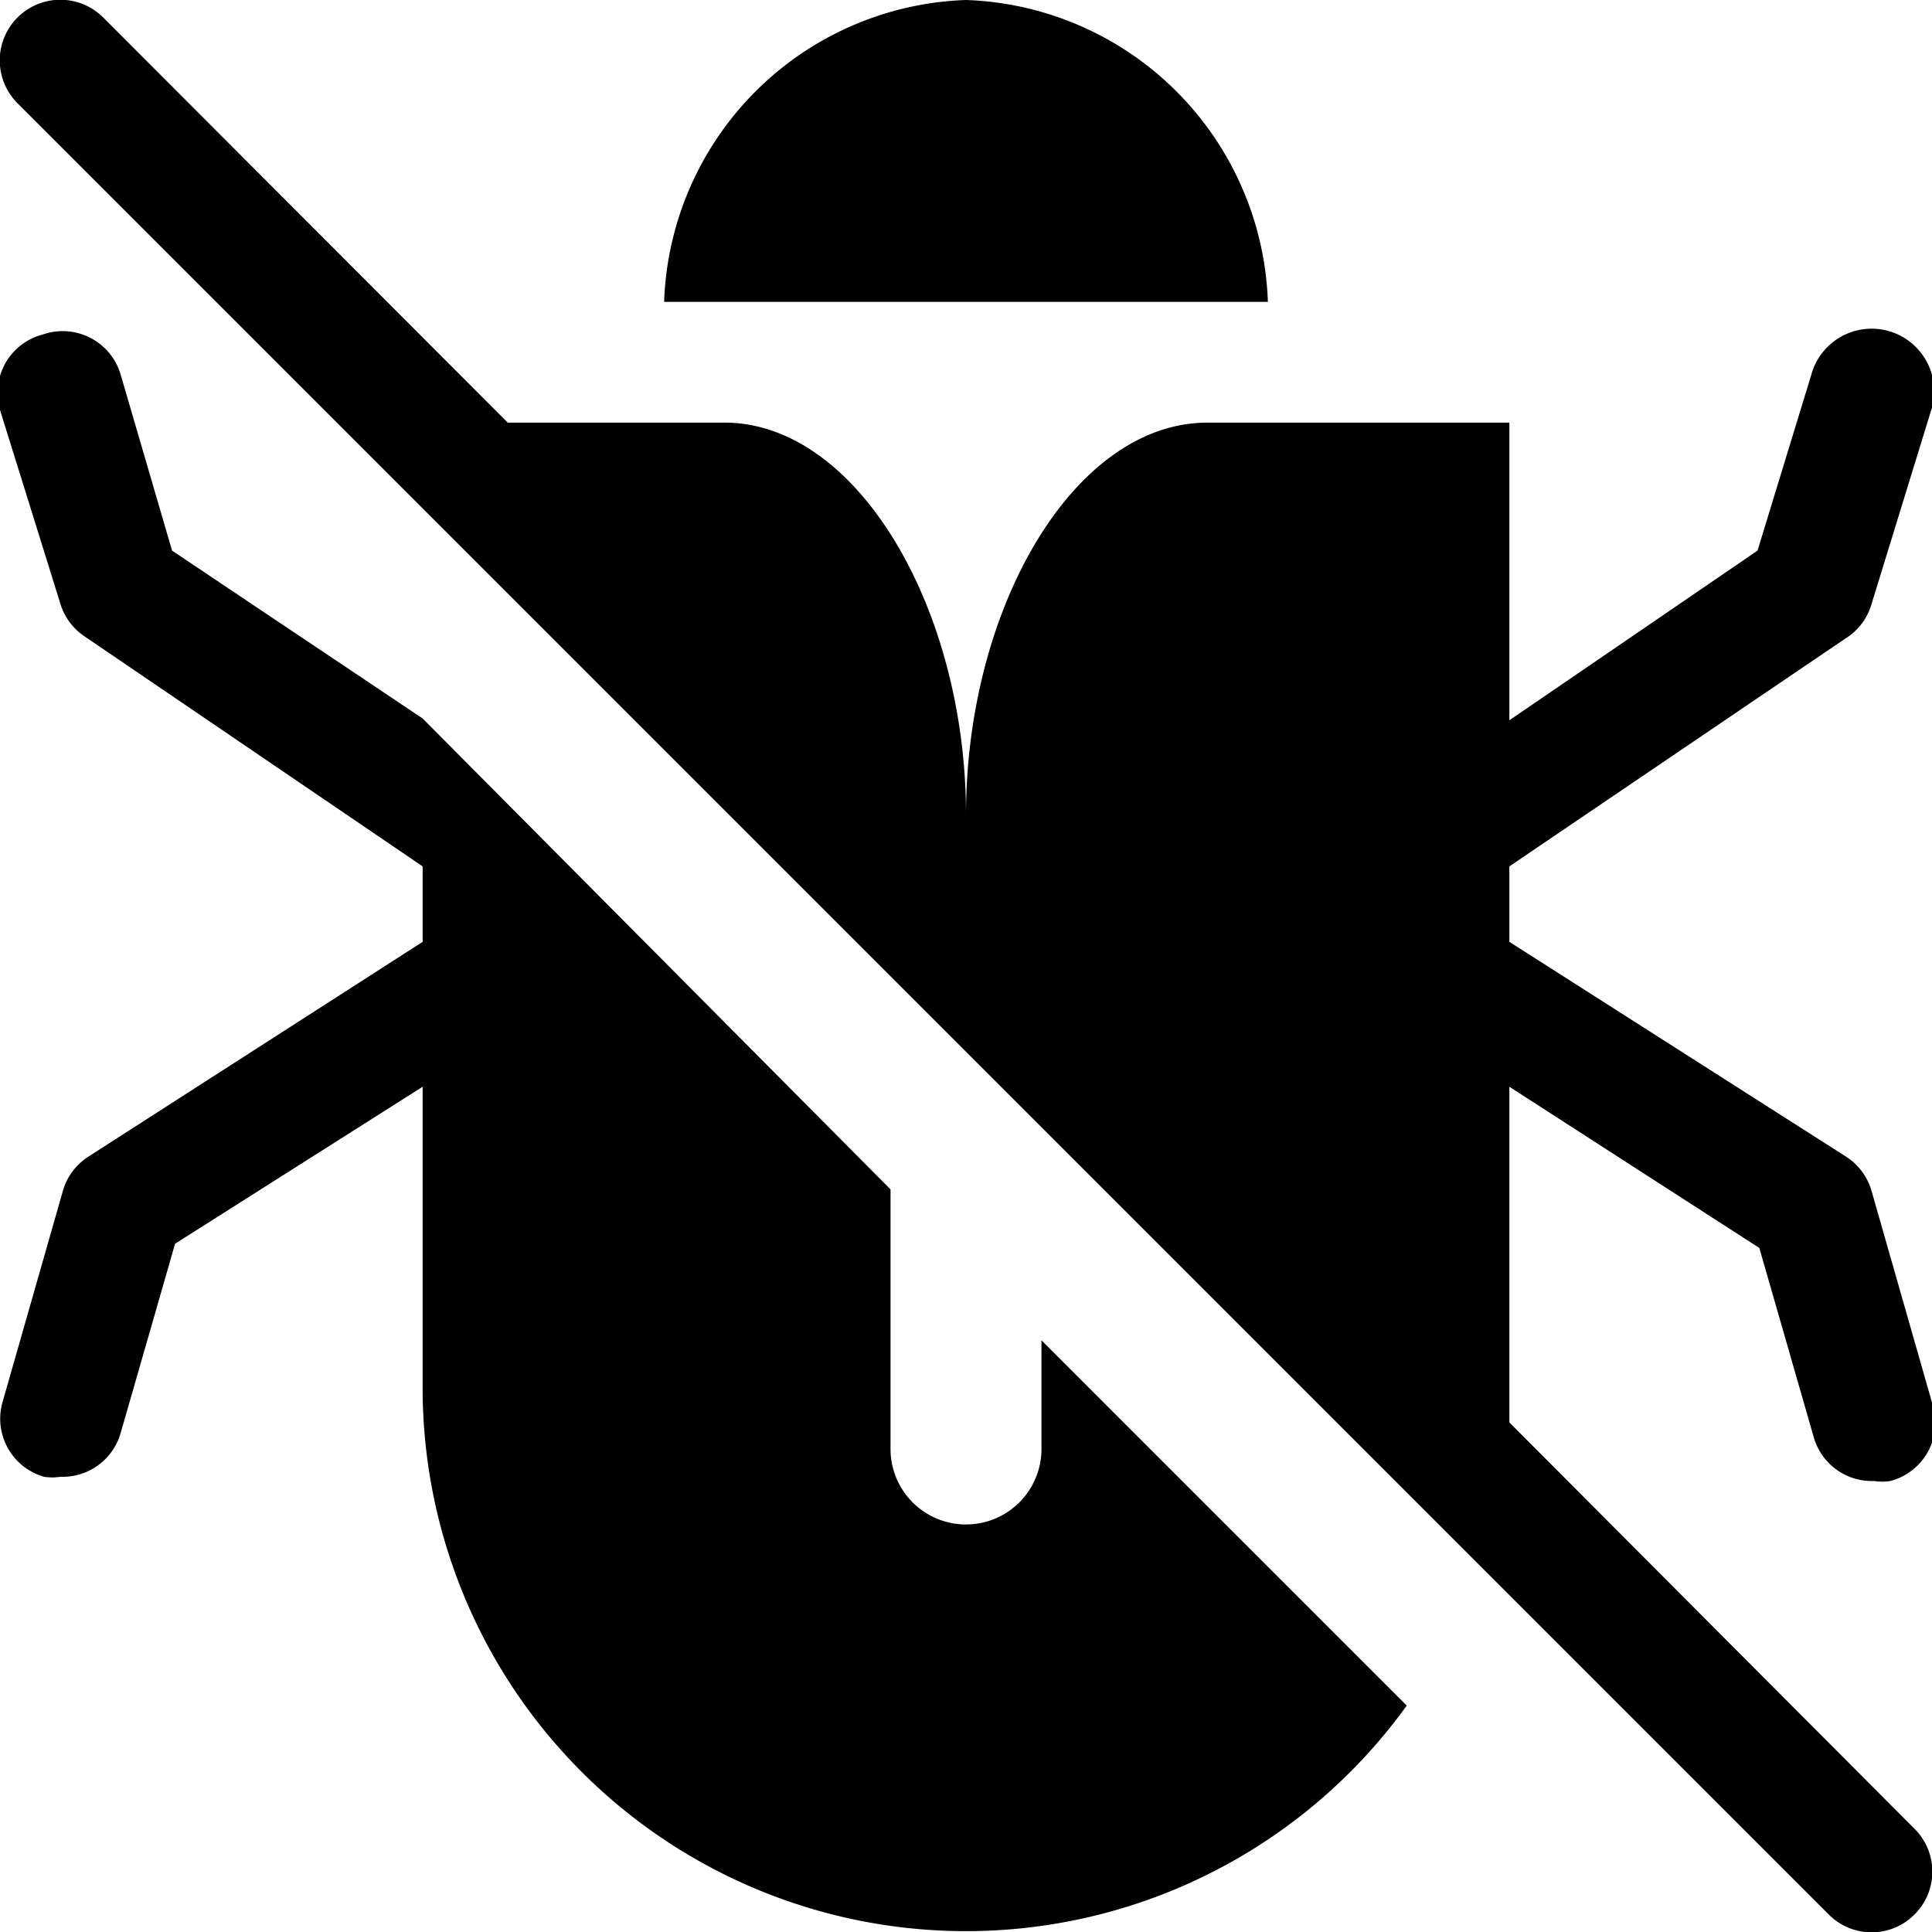 <svg id="Layer_1" data-name="Layer 1" xmlns="http://www.w3.org/2000/svg" width="32" height="32" viewBox="0 0 32 32"><path id="debug-32" d="M21,5H11a5.18,5.18,0,0,1,5-5A5.18,5.18,0,0,1,21,5ZM17.25,22.2V24a1.25,1.25,0,0,1-2.5,0V19.7L7,11.9,2.85,9.12,2,6.21A1,1,0,0,0,.71,5.54,1,1,0,0,0,0,6.79L1,10a1,1,0,0,0,.4.54L7,14.35V15.6L1.46,19.16a1,1,0,0,0-.42.57l-1,3.5a1,1,0,0,0,.69,1.23.84.84,0,0,0,.27,0,1,1,0,0,0,1-.73l.9-3.13L7,18v5a9,9,0,0,0,16.3,5.25Zm14.46,8.09L25,23.56c0-.19,0-.37,0-.56V18l4.14,2.67.9,3.13a1,1,0,0,0,1,.73.84.84,0,0,0,.27,0A1,1,0,0,0,32,23.23l-1-3.5a1,1,0,0,0-.42-.57L25,15.6V14.35l5.56-3.77A1,1,0,0,0,31,10l1-3.25A1,1,0,0,0,30,6.21l-.89,2.91L25,11.93V7H20c-2.22,0-4,3.08-4,6.5C16,10.08,14.2,7,12,7H8.41L1.71.29A1,1,0,0,0,.29,1.71l30,30a1,1,0,0,0,1.42,0A1,1,0,0,0,31.71,30.29Z"/></svg>